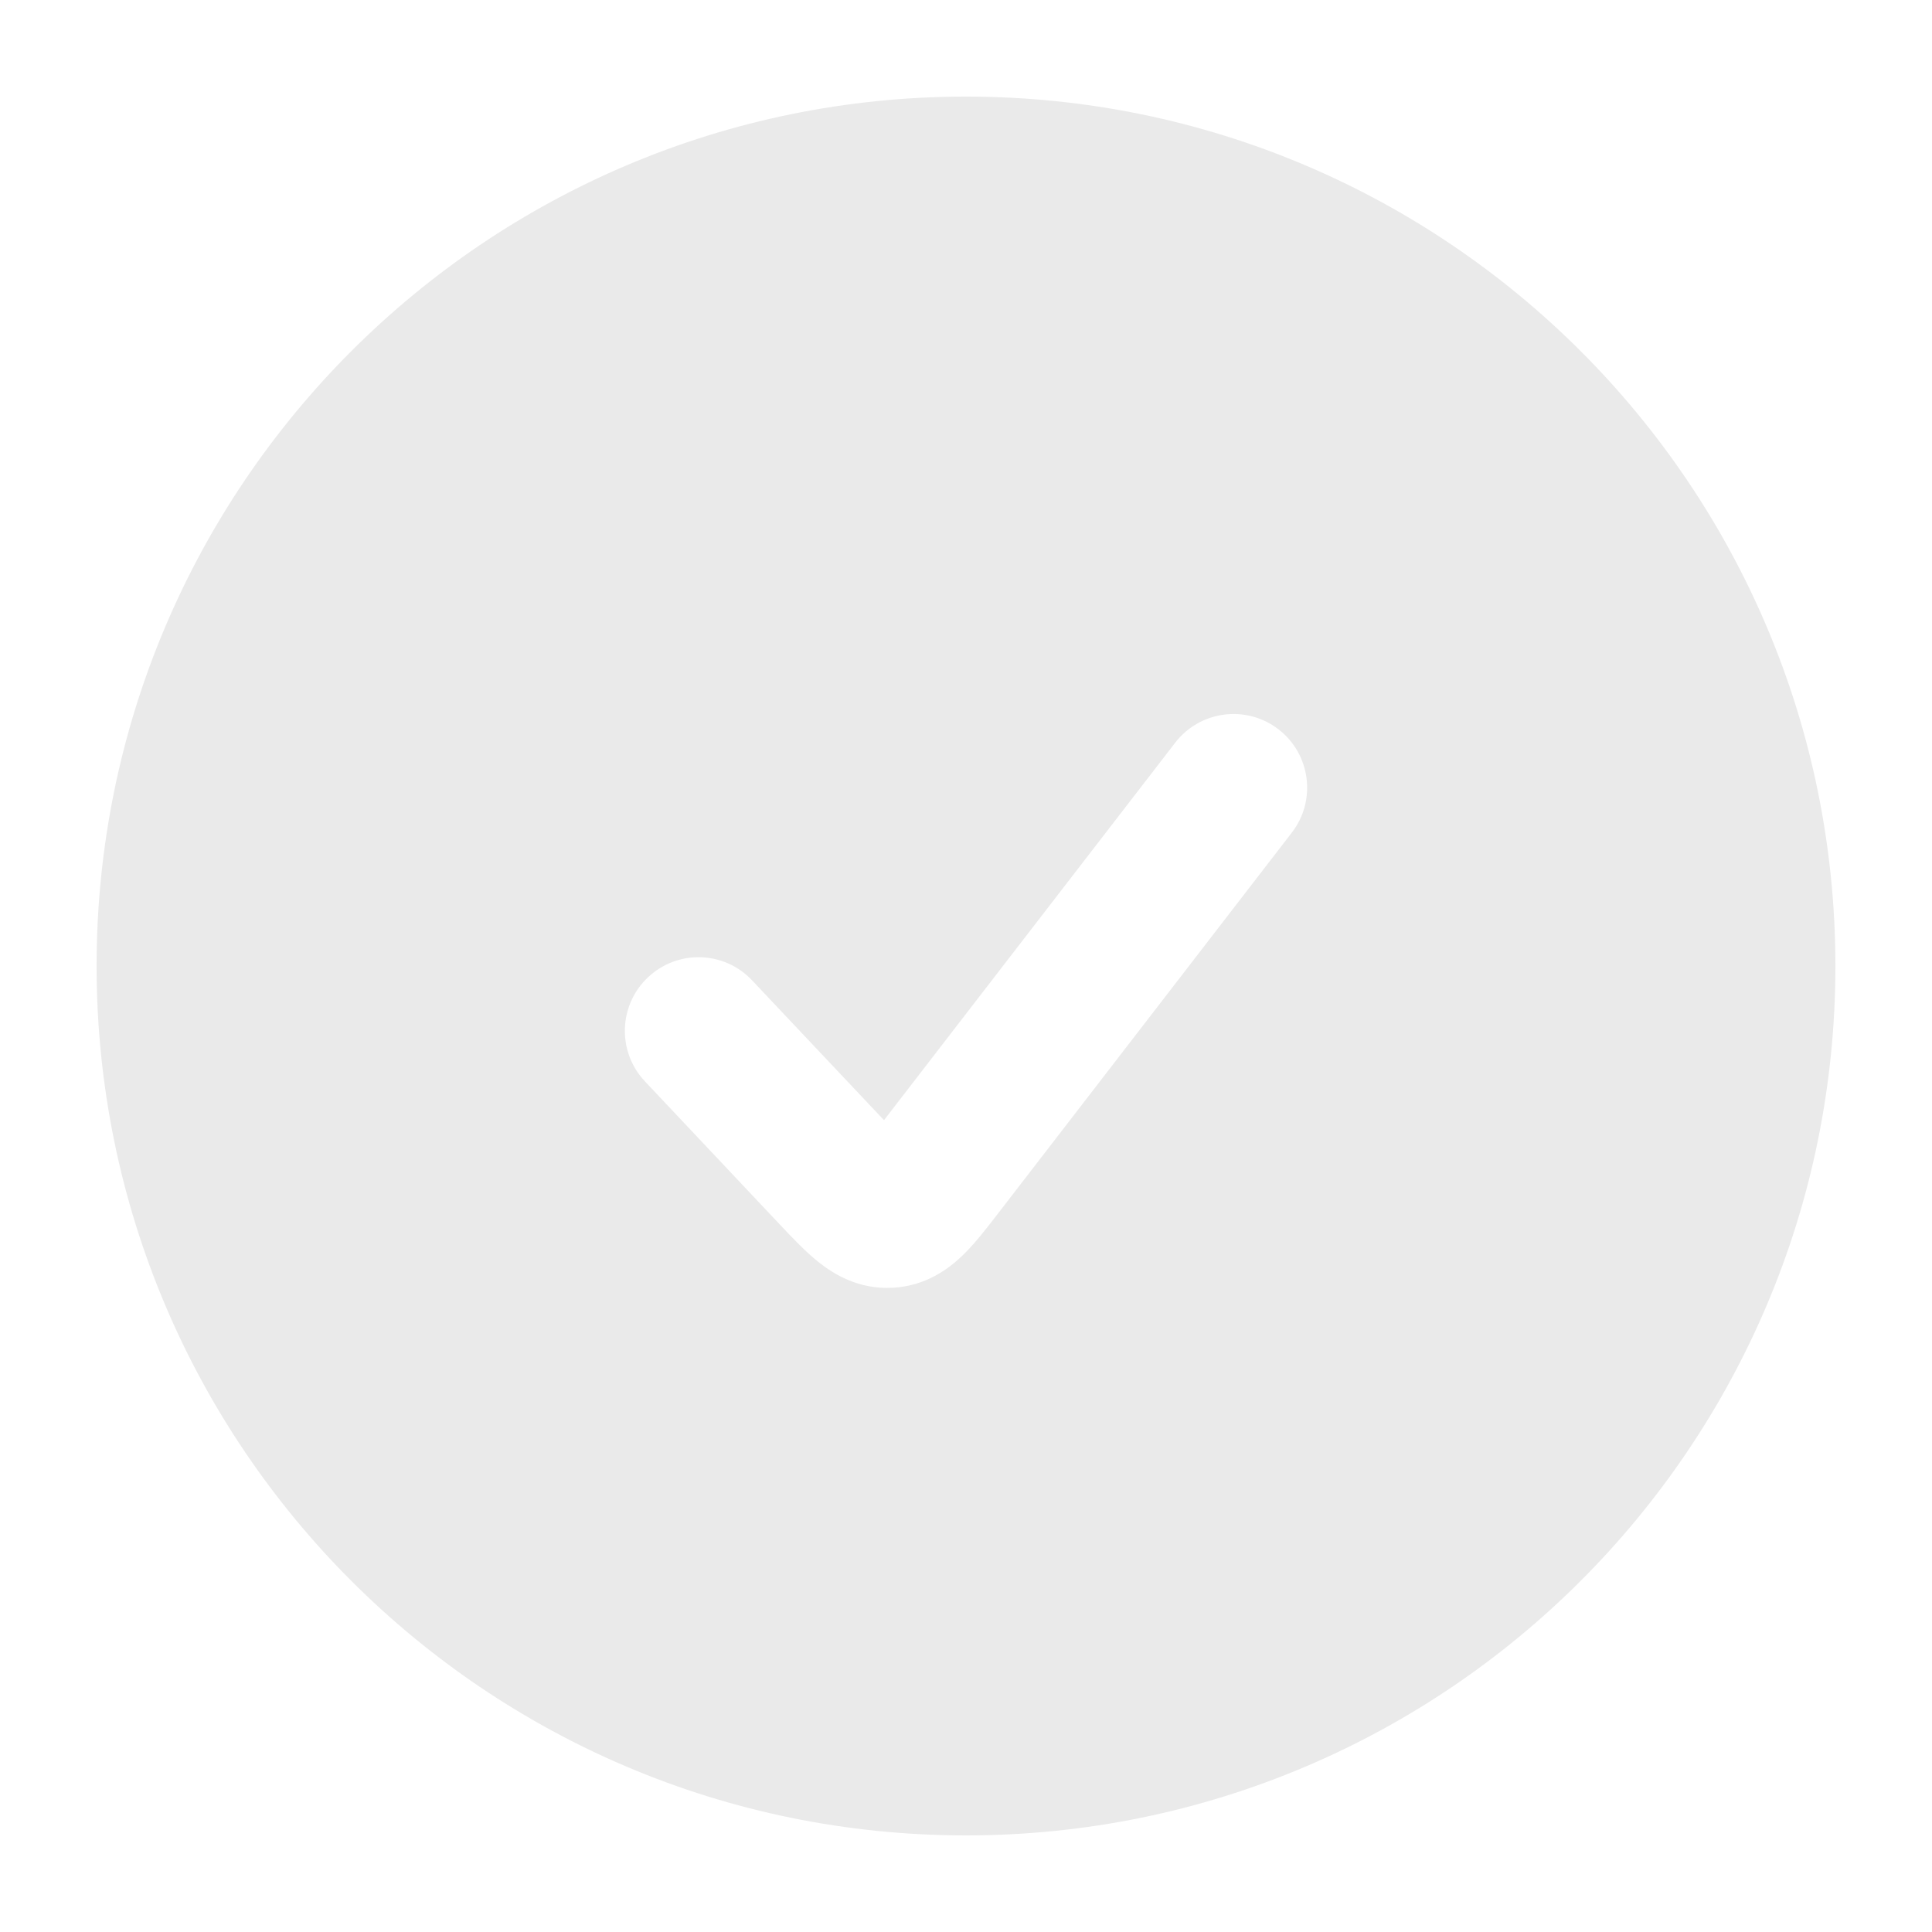 <svg width="20" height="20" viewBox="0 0 20 20" fill="none" xmlns="http://www.w3.org/2000/svg">
<path fill-rule="evenodd" clip-rule="evenodd" d="M10 1C5.029 1 1 5.029 1 10C1 14.971 5.029 19 10 19C14.971 19 19 14.971 19 10C19 5.029 14.971 1 10 1ZM12.166 7.688C12.423 7.355 12.902 7.293 13.235 7.55C13.568 7.807 13.63 8.286 13.373 8.619L10.32 12.577C10.216 12.712 10.094 12.87 9.972 12.989C9.827 13.131 9.586 13.314 9.237 13.331C8.887 13.349 8.63 13.19 8.471 13.063C8.338 12.957 8.201 12.812 8.084 12.688L6.676 11.194C6.387 10.888 6.402 10.405 6.708 10.117C7.014 9.828 7.497 9.842 7.785 10.148L9.151 11.596L12.166 7.688Z" fill="#EAEAEA"/>
</svg>
